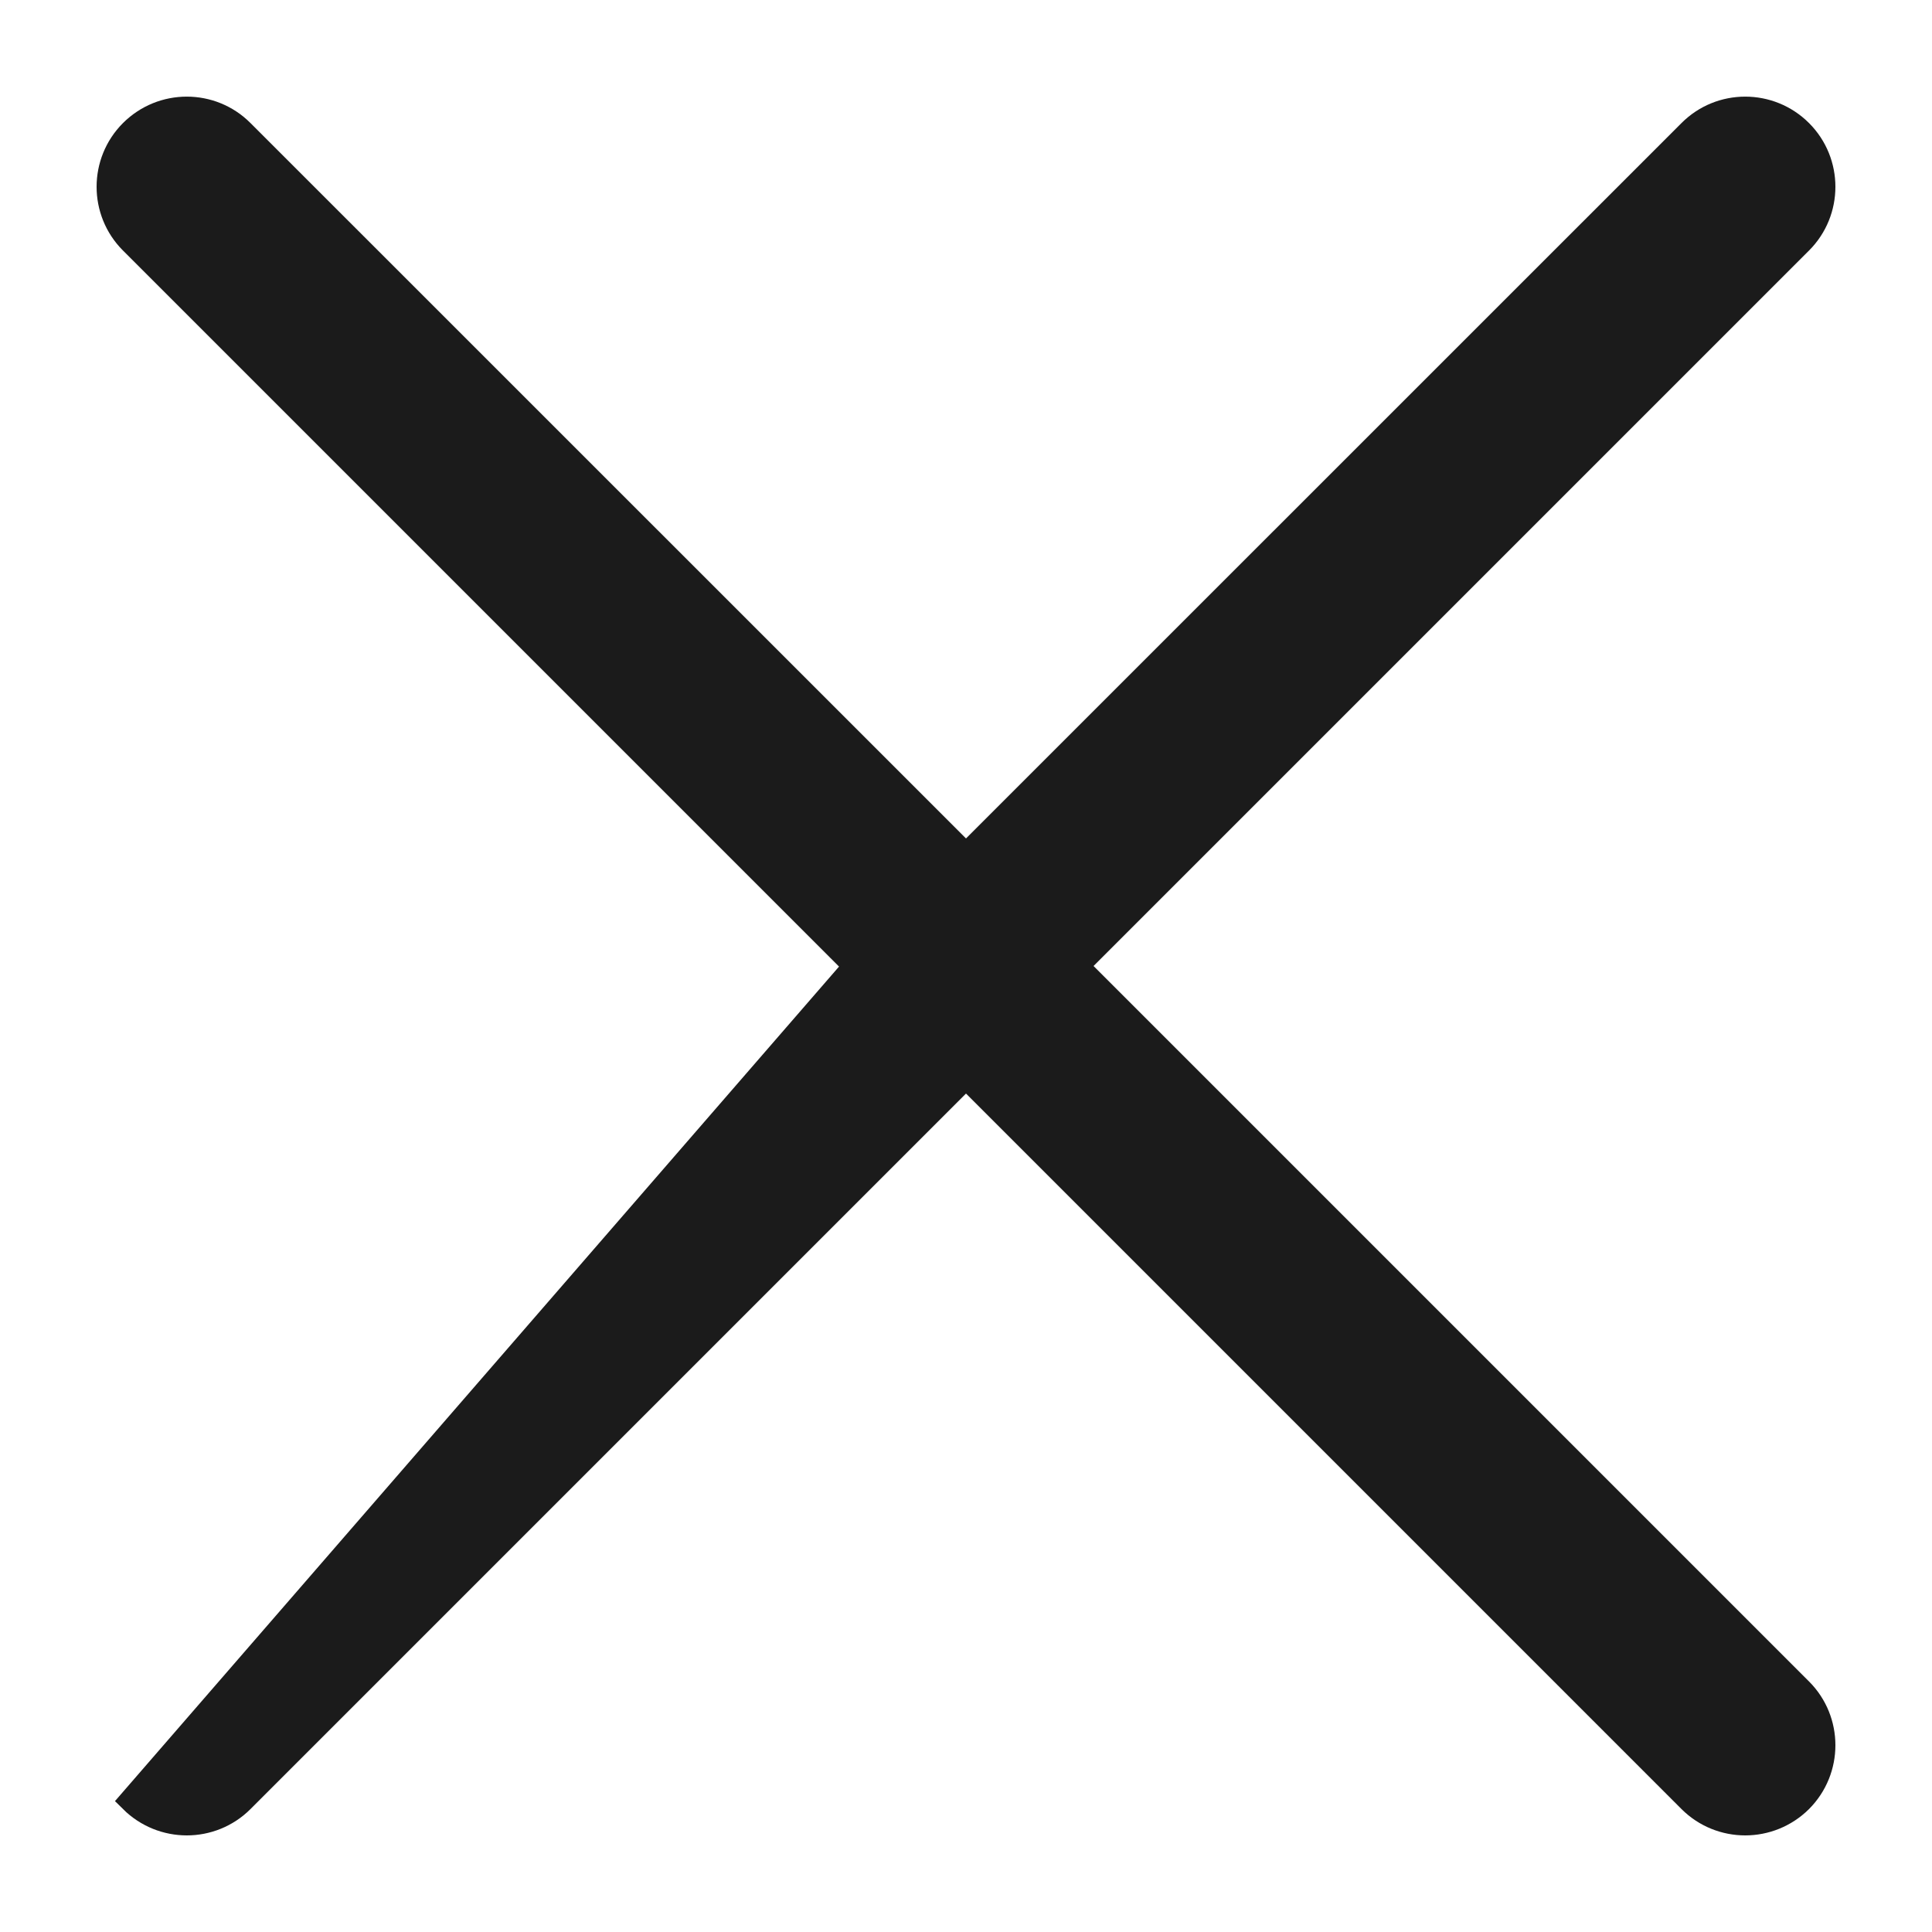 <svg width="16" height="16" viewBox="0 0 16 16" fill="none" xmlns="http://www.w3.org/2000/svg">
<path d="M1.089 2.004L7.085 8L1.089 14.911C1.216 15.037 1.382 15.1 1.547 15.1C1.712 15.1 1.878 15.037 2.004 14.911L2.004 14.911L8 8.915L13.996 14.911C14.122 15.037 14.288 15.1 14.453 15.1C14.618 15.1 14.784 15.037 14.911 14.911L14.911 14.911C15.163 14.658 15.163 14.248 14.911 13.996L8.915 8L14.911 2.004C15.163 1.752 15.163 1.342 14.911 1.09C14.658 0.837 14.248 0.837 13.996 1.09C13.996 1.09 13.996 1.09 13.996 1.09L8 7.085L2.004 1.09C1.752 0.837 1.342 0.837 1.089 1.09C0.837 1.342 0.837 1.752 1.089 2.004C1.089 2.004 1.089 2.004 1.089 2.004Z" fill="#1B1B1B" stroke="#1B1B1B" stroke-width="0.2"/>
</svg>
